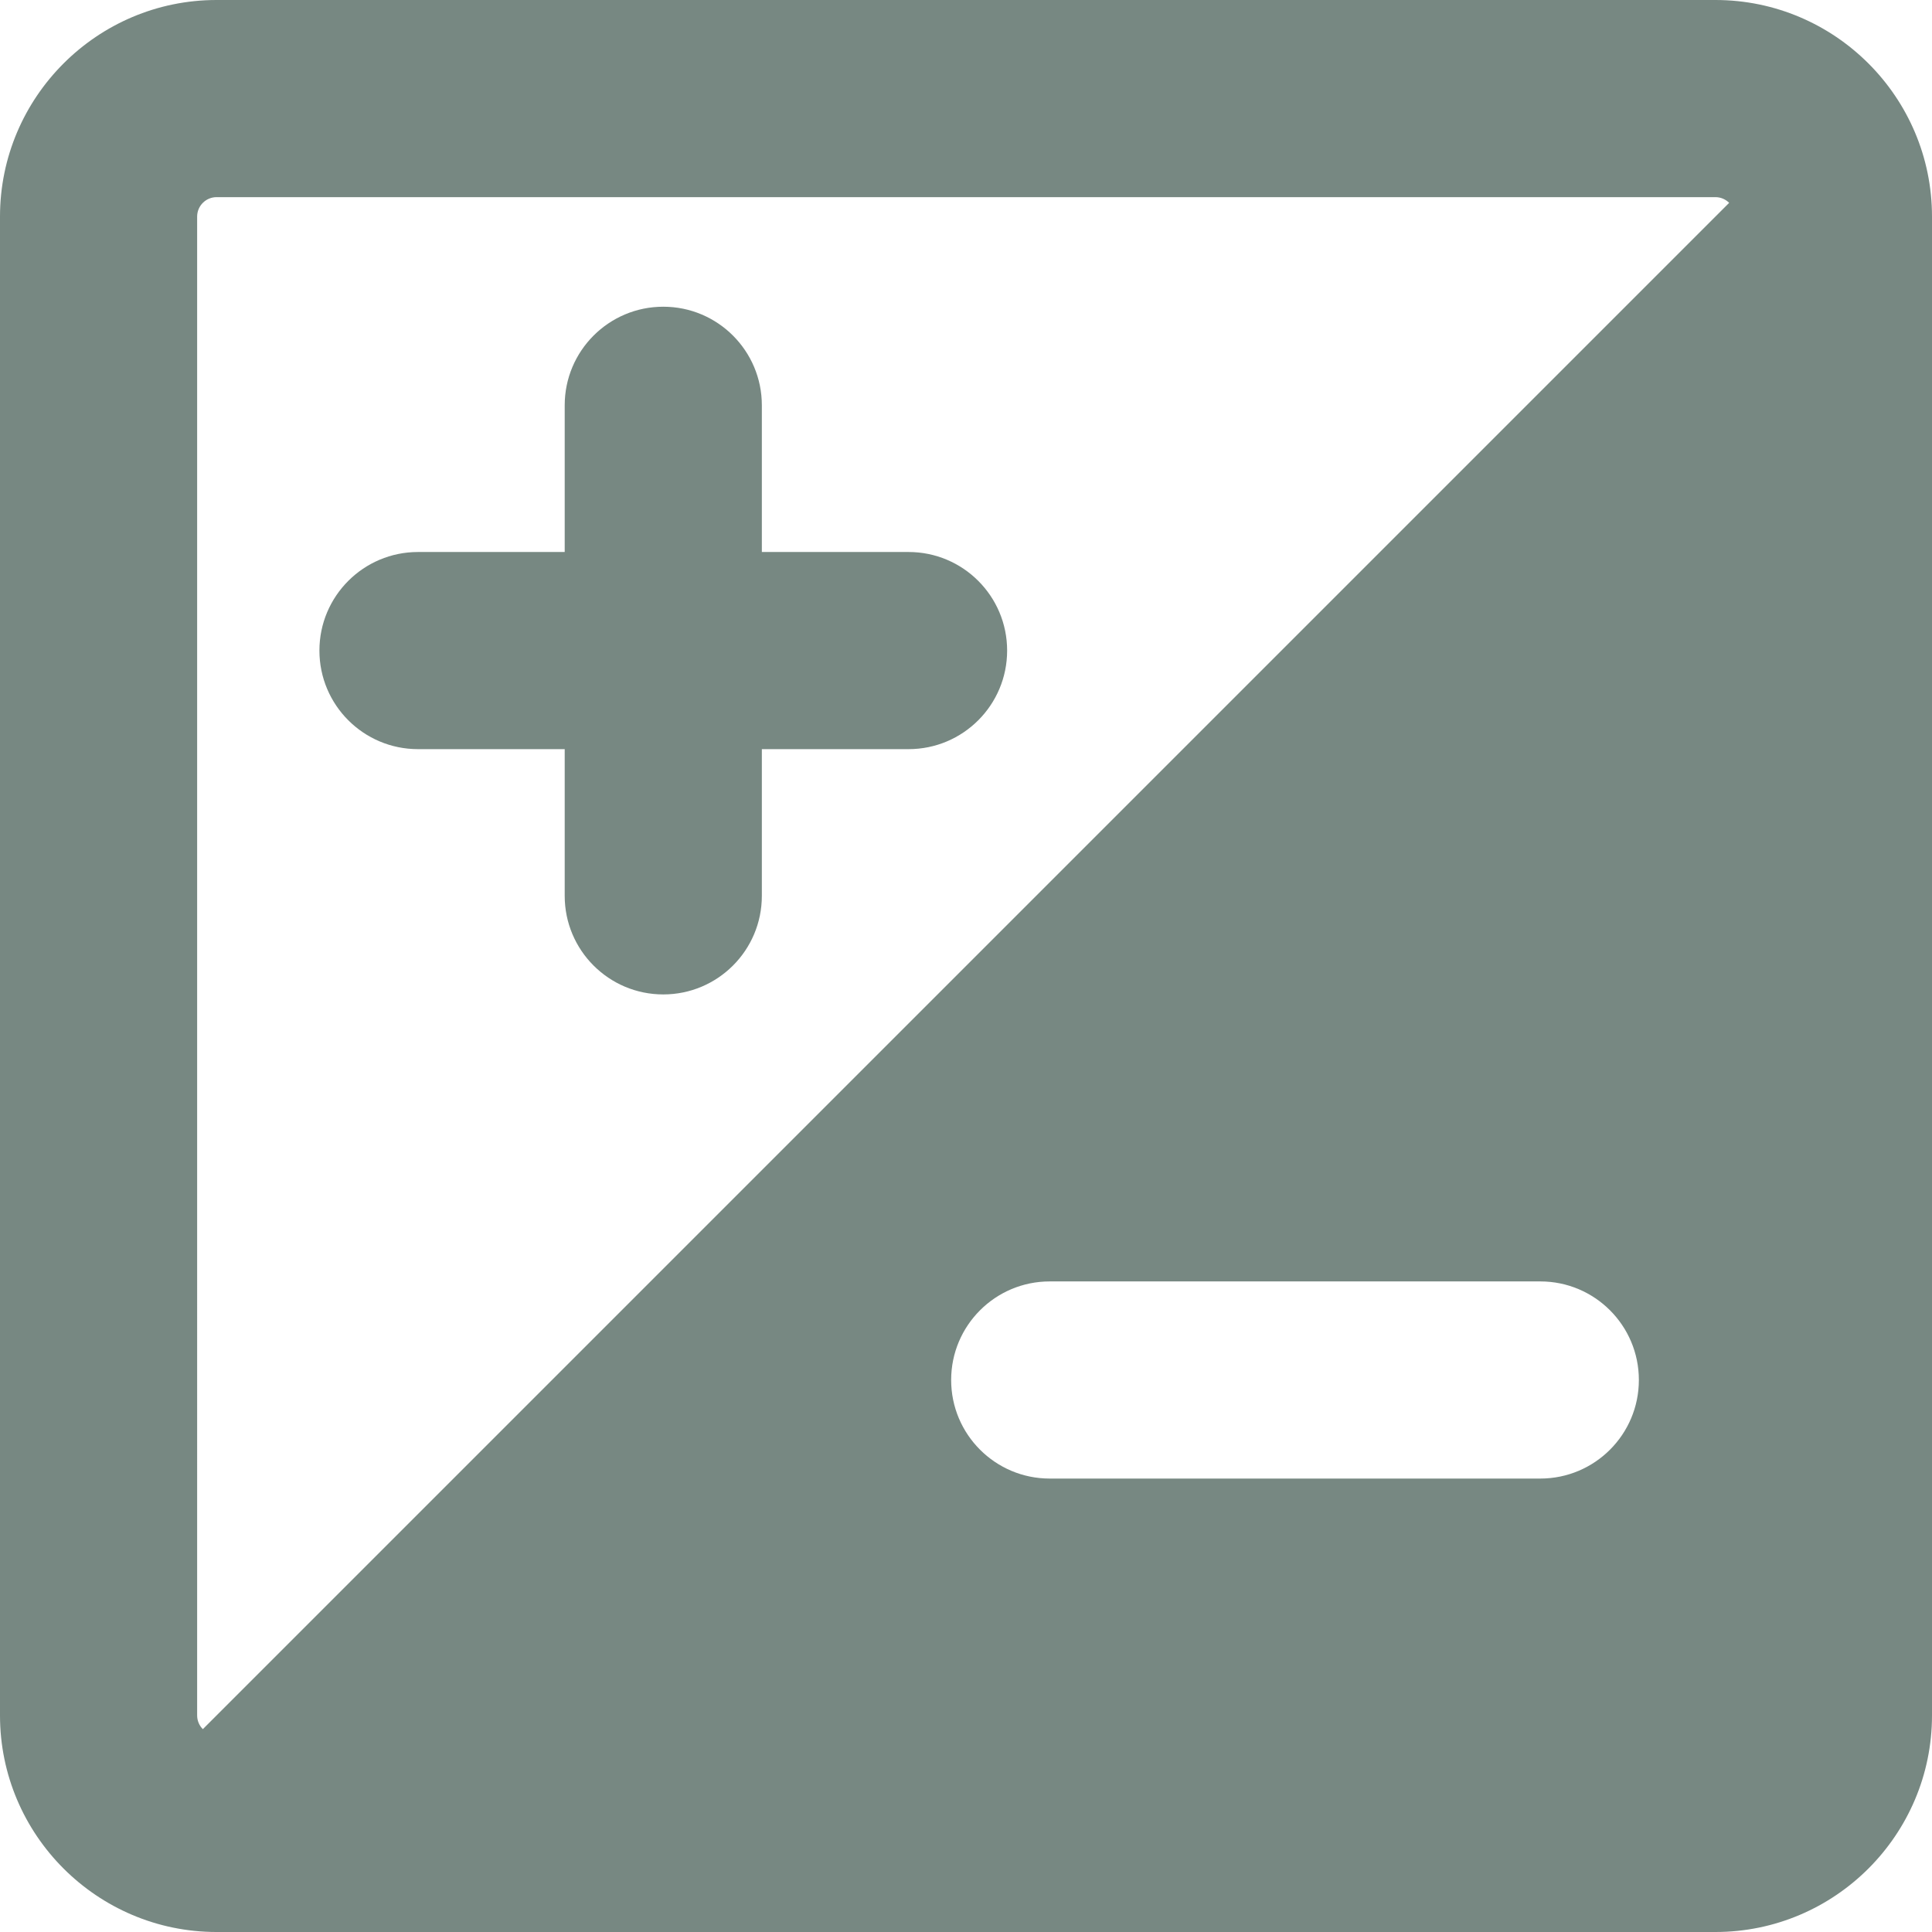 <?xml version="1.0" encoding="iso-8859-1"?>
<!-- Generator: Adobe Illustrator 18.0.0, SVG Export Plug-In . SVG Version: 6.00 Build 0)  -->
<!DOCTYPE svg PUBLIC "-//W3C//DTD SVG 1.1//EN" "http://www.w3.org/Graphics/SVG/1.1/DTD/svg11.dtd">
<svg xmlns="http://www.w3.org/2000/svg" xmlns:xlink="http://www.w3.org/1999/xlink" version="1.1" id="Capa_1" x="0px" y="0px" viewBox="0 0 293.999 293.999" style="enable-background:new 0 0 293.999 293.999;" xml:space="preserve" width="512px" height="512px">
<g>
	<path d="M63.607,114h22.326v22.326c0,8.284,6.716,15,15,15s15-6.716,15-15V114h22.326c8.284,0,15-6.716,15-15s-6.716-15-15-15   h-22.326V61.674c0-8.284-6.716-15-15-15s-15,6.716-15,15V84H63.607c-8.284,0-15,6.716-15,15S55.323,114,63.607,114z" fill="#778882"/>
	<path d="M261.04,0H32.958C14.785,0,0,14.785,0,32.959v228.082c0,18.173,14.785,32.958,32.958,32.958H261.04   c18.174,0,32.959-14.785,32.959-32.958V32.959C293.999,14.785,279.214,0,261.04,0z M30,32.959C30,31.327,31.327,30,32.958,30   H261.04c0.816,0,1.556,0.332,2.092,0.867L30.867,263.132c-0.535-0.536-0.867-1.275-0.867-2.091V32.959z M234.392,224.998h-74.652   c-8.284,0-15-6.716-15-15c0-8.284,6.716-15,15-15h74.652c8.284,0,15,6.716,15,15C249.392,218.282,242.676,224.998,234.392,224.998z   " fill="#778882"/>
</g>
<g>
</g>
<g>
</g>
<g>
</g>
<g>
</g>
<g>
</g>
<g>
</g>
<g>
</g>
<g>
</g>
<g>
</g>
<g>
</g>
<g>
</g>
<g>
</g>
<g>
</g>
<g>
</g>
<g>
</g>
</svg>
